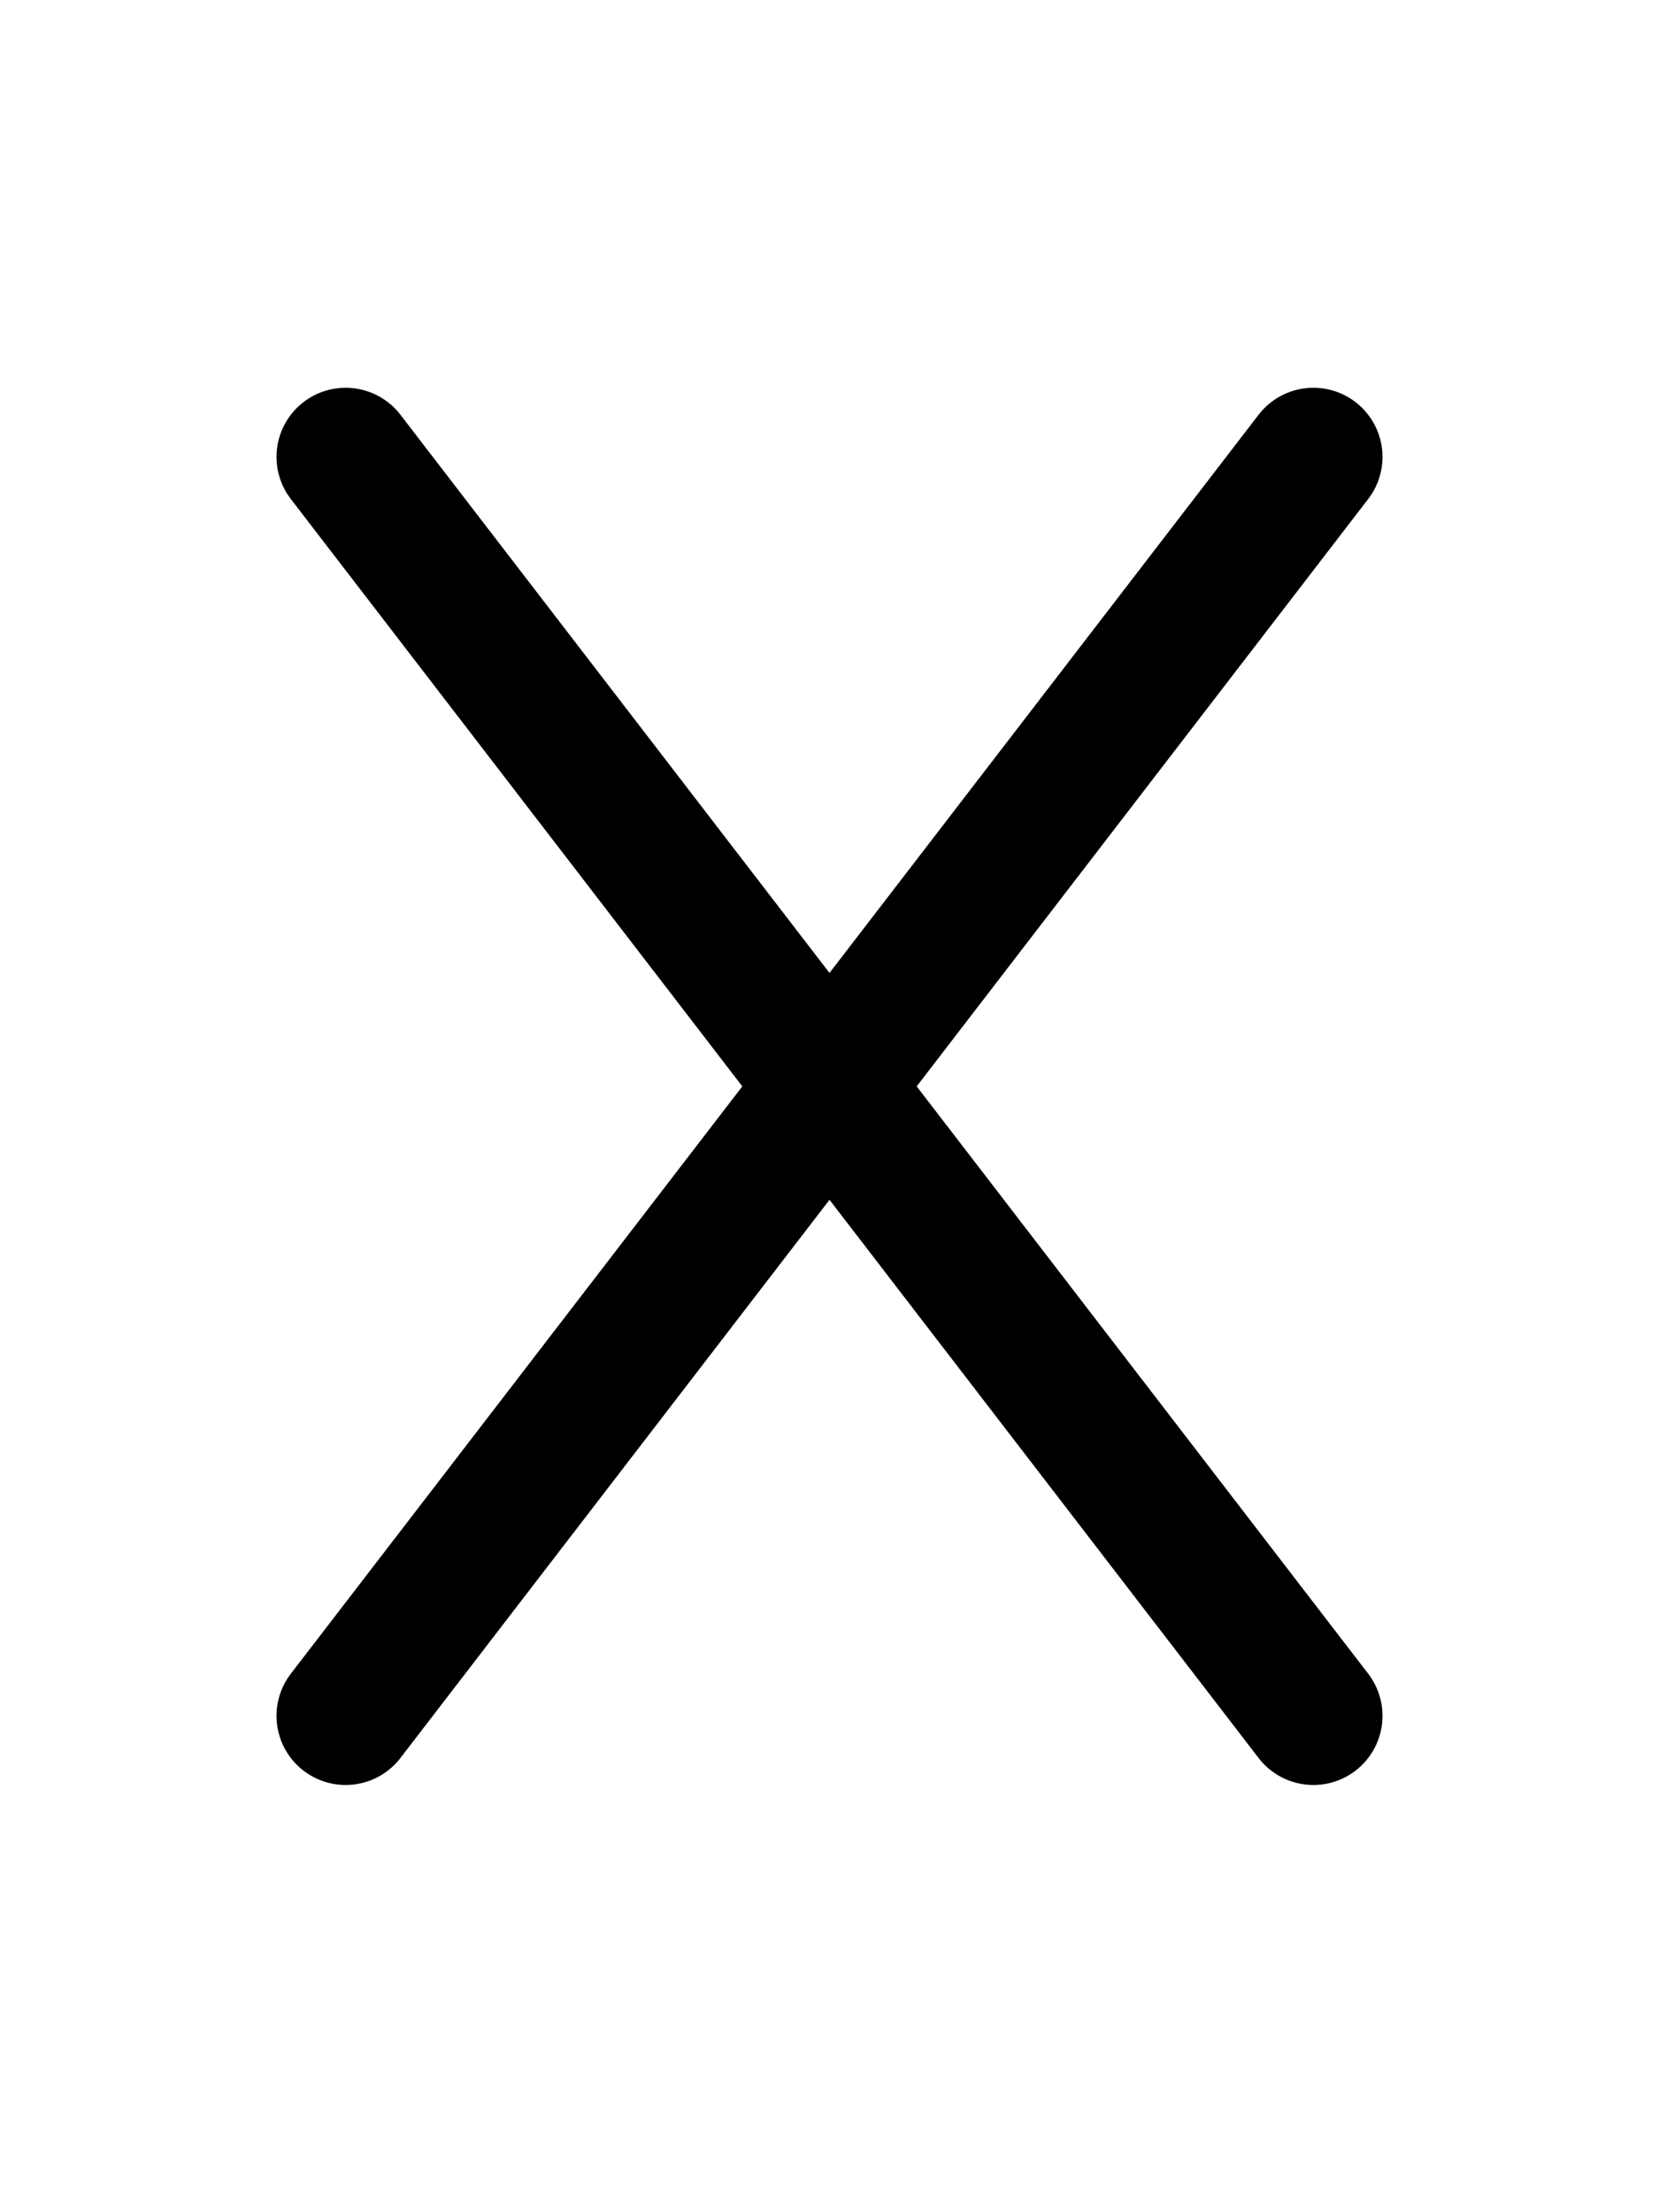 <svg width="24" height="32" viewBox="0 0 24 32" fill="none" xmlns="http://www.w3.org/2000/svg">
<path d="M5 6.609L19 24.82M5 24.82L19 6.609" stroke="black" stroke-width="2" stroke-linecap="round" stroke-linejoin="round"/>
</svg>
